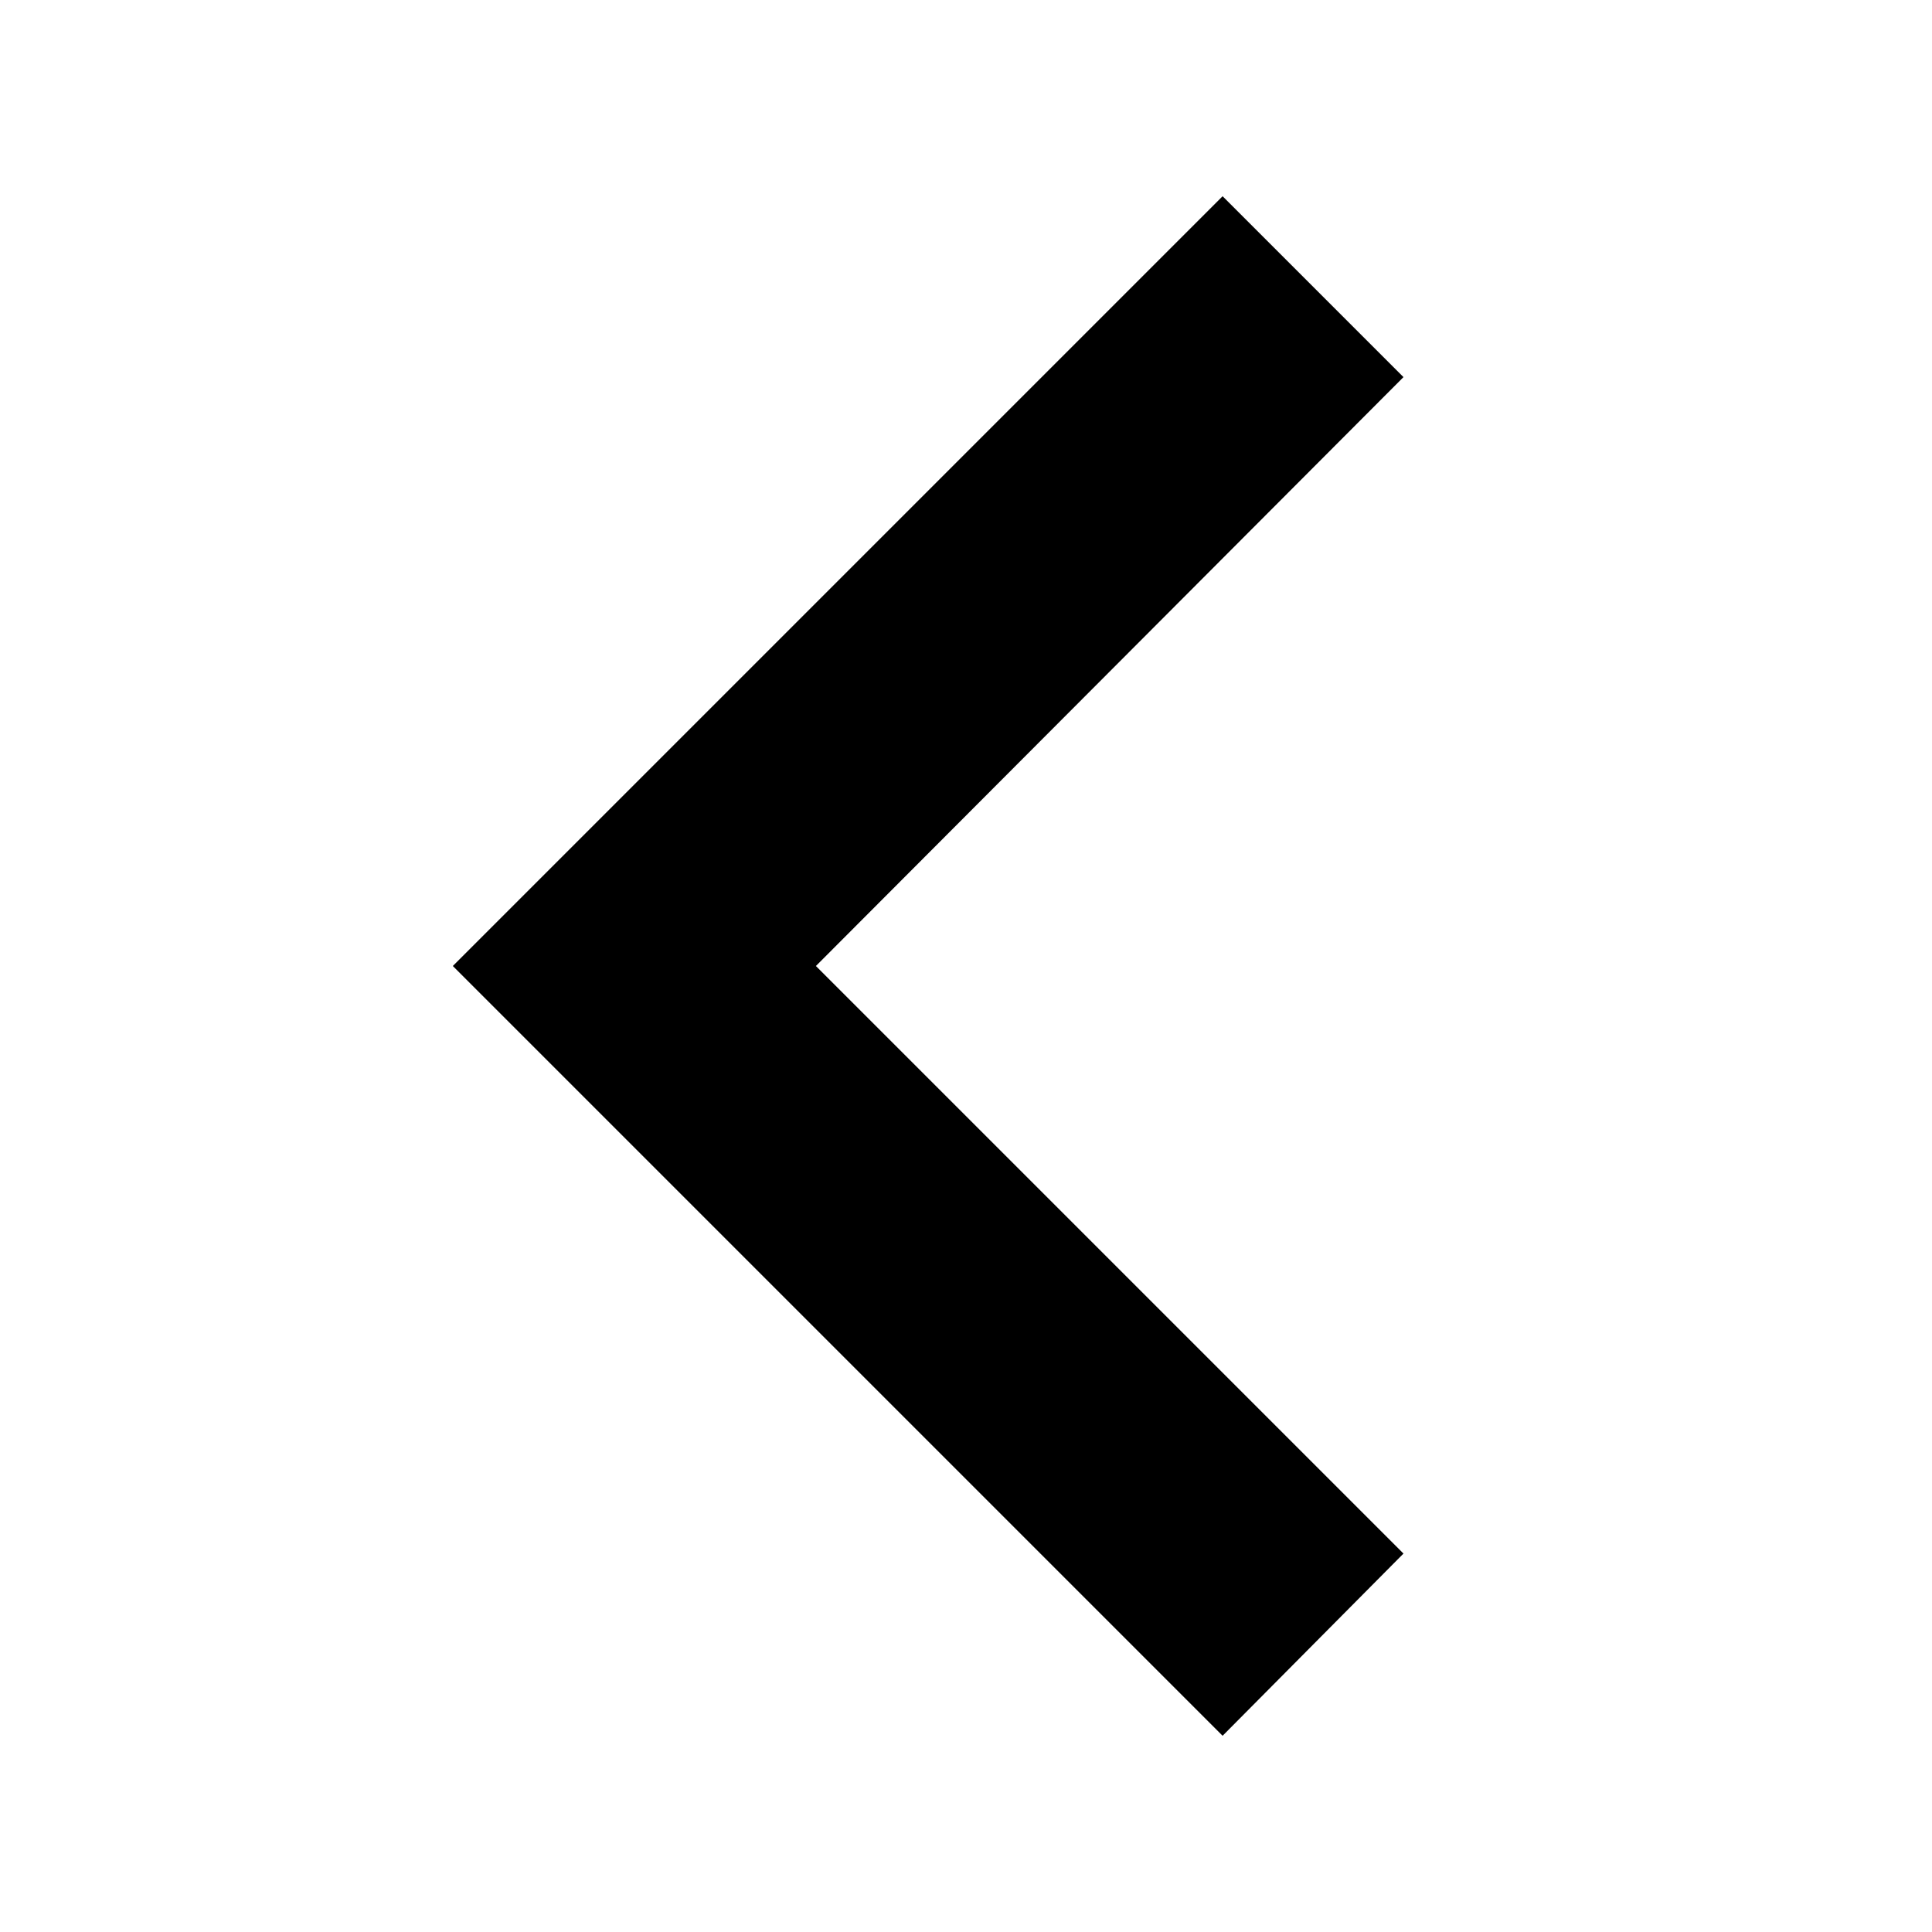 <!-- Generated by IcoMoon.io -->
<svg version="1.1" xmlns="http://www.w3.org/2000/svg" width="32" height="32" viewBox="0 0 32 32">
<title>chevron-left1</title>
<path d="M23.246 25.732l-9.732-9.732 9.732-9.754-2.996-2.996-12.75 12.75 12.75 12.75 2.996-3.018z"></path>
</svg>
